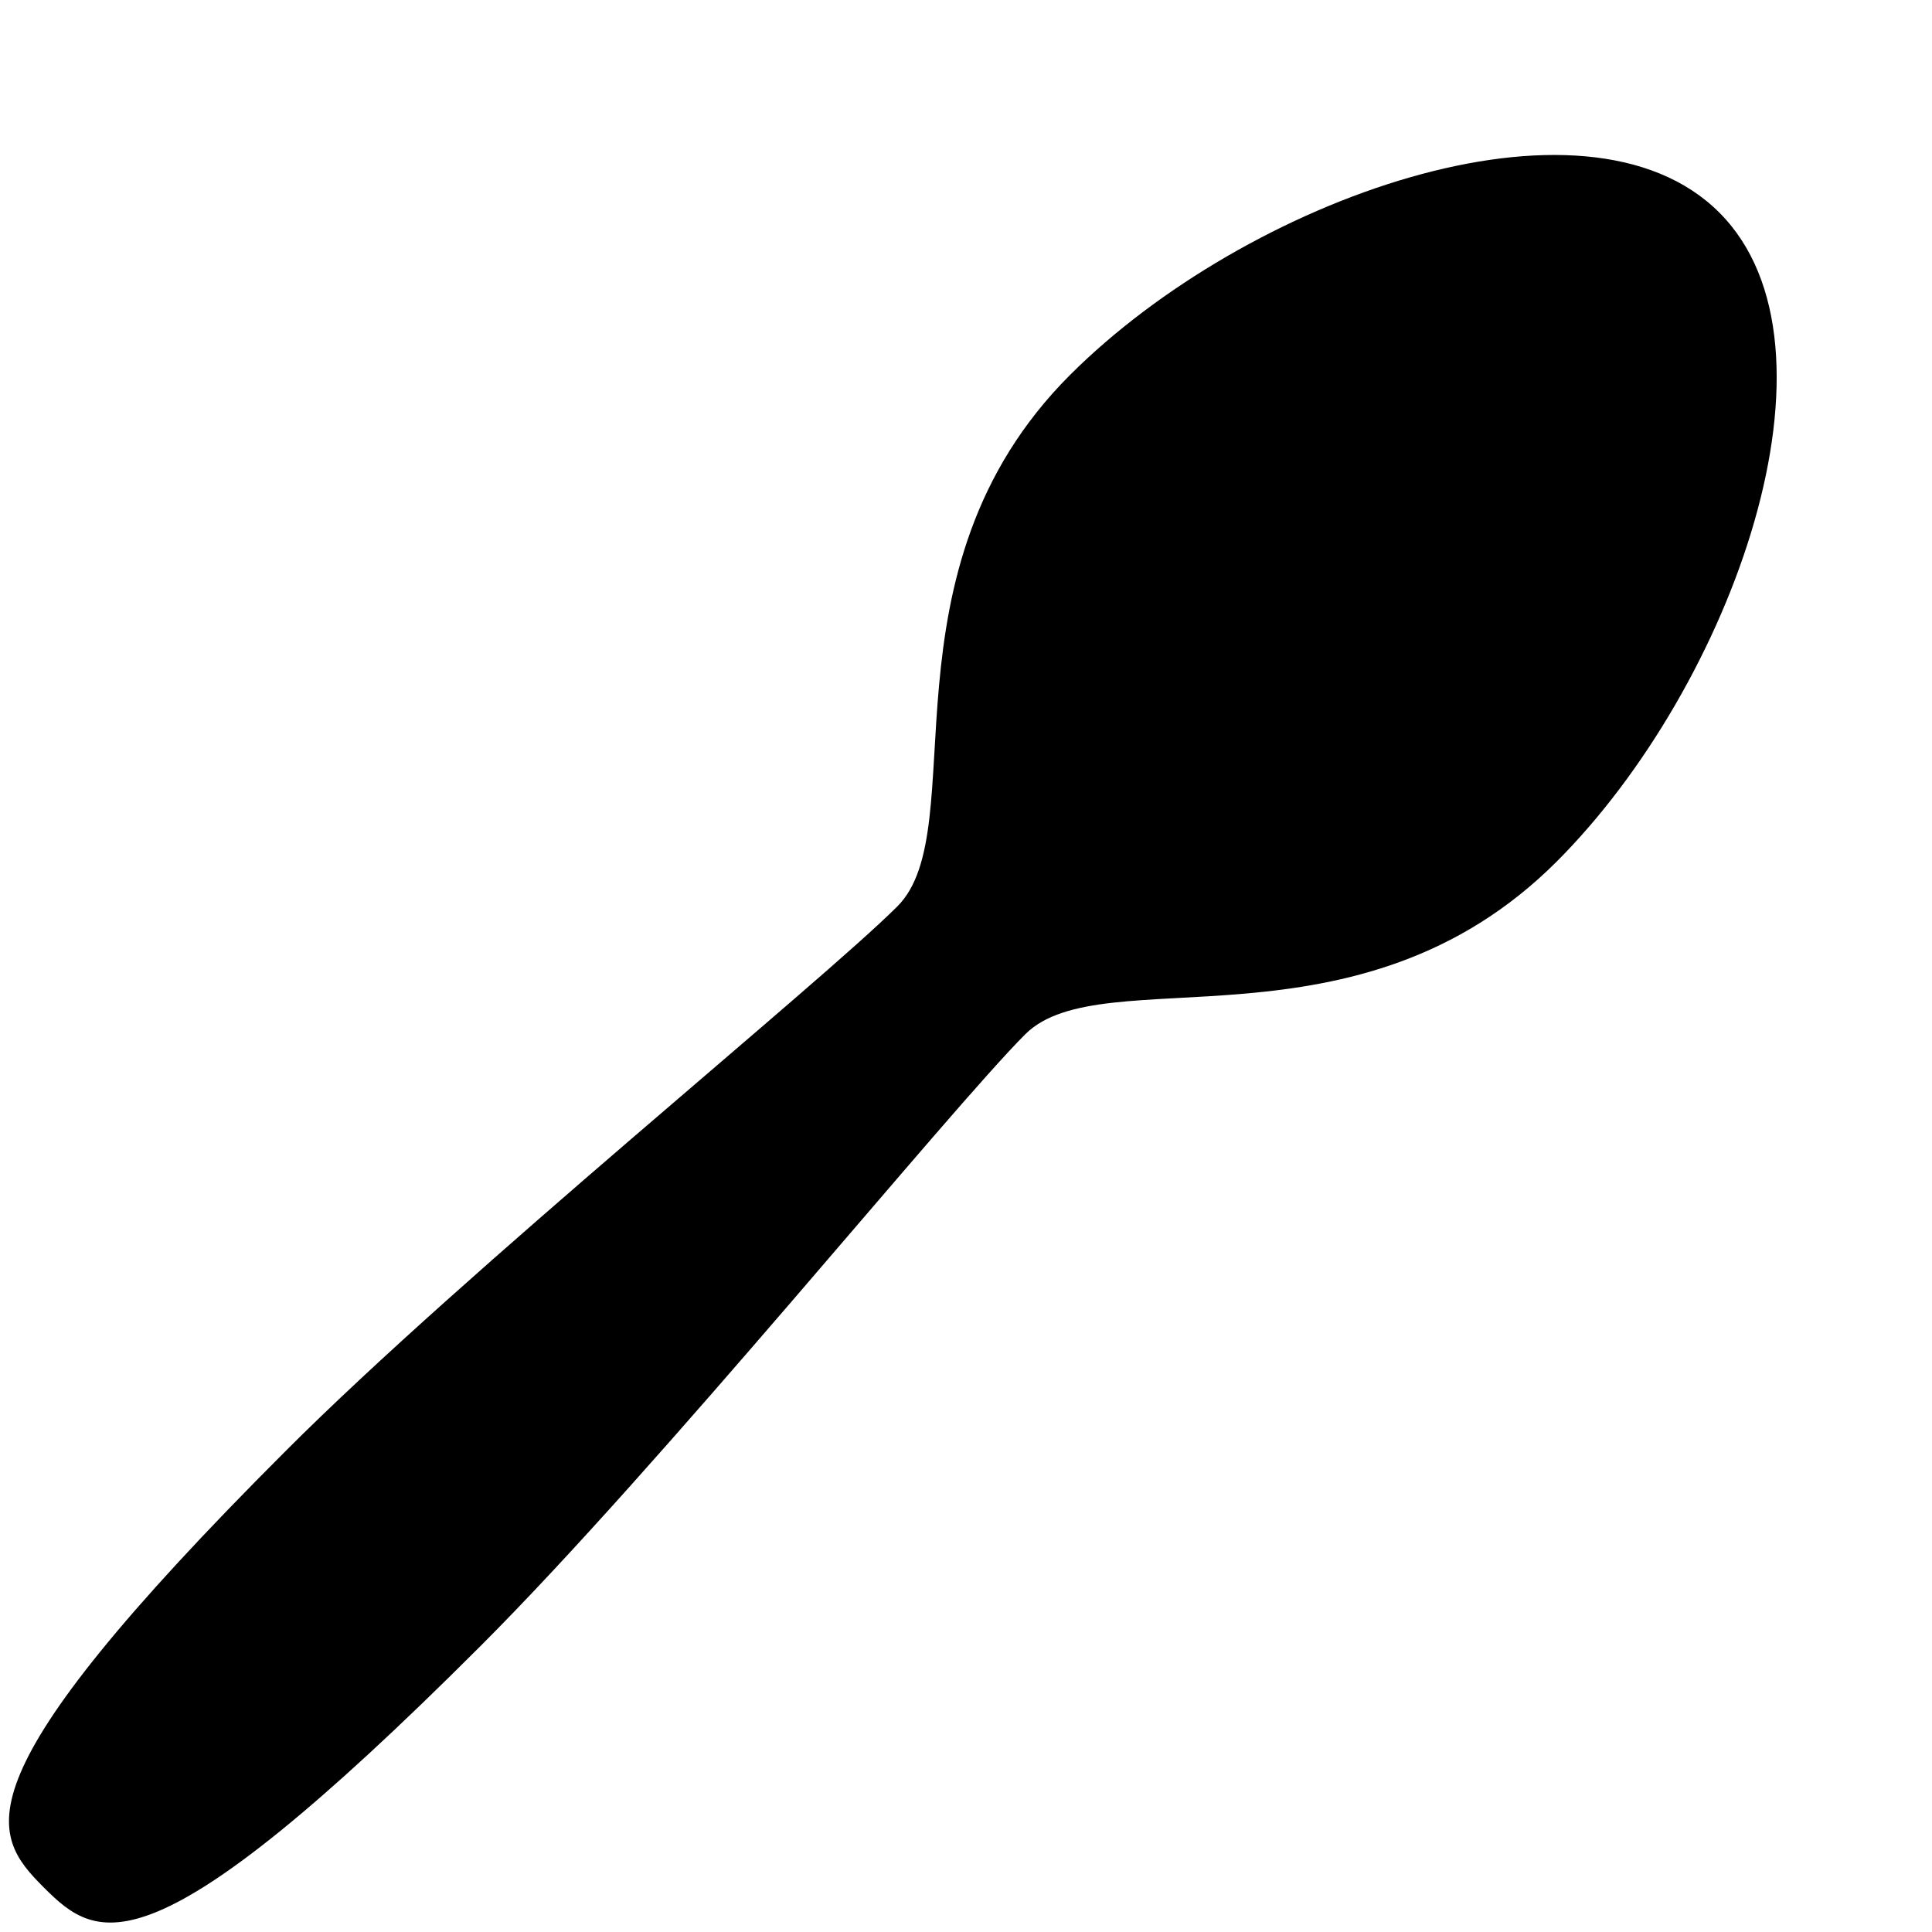 <svg xmlns="http://www.w3.org/2000/svg" width="26" height="26" viewBox="0 0 26 26">    <path d="M20.948,11.596c2.37-2.371,3.998-6.928,2.189-8.736C21.326,1.048,16.77,2.678,14.4,5.046 c-2.642,2.641-1.284,6.113-2.323,7.151c-1.041,1.041-5.803,4.896-8.233,7.33c-4.46,4.457-3.977,5.151-3.253,5.875 c0.725,0.725,1.419,1.208,5.876-3.251c2.434-2.432,6.291-7.192,7.33-8.232C14.836,12.88,18.271,14.272,20.948,11.596z"></path></svg>